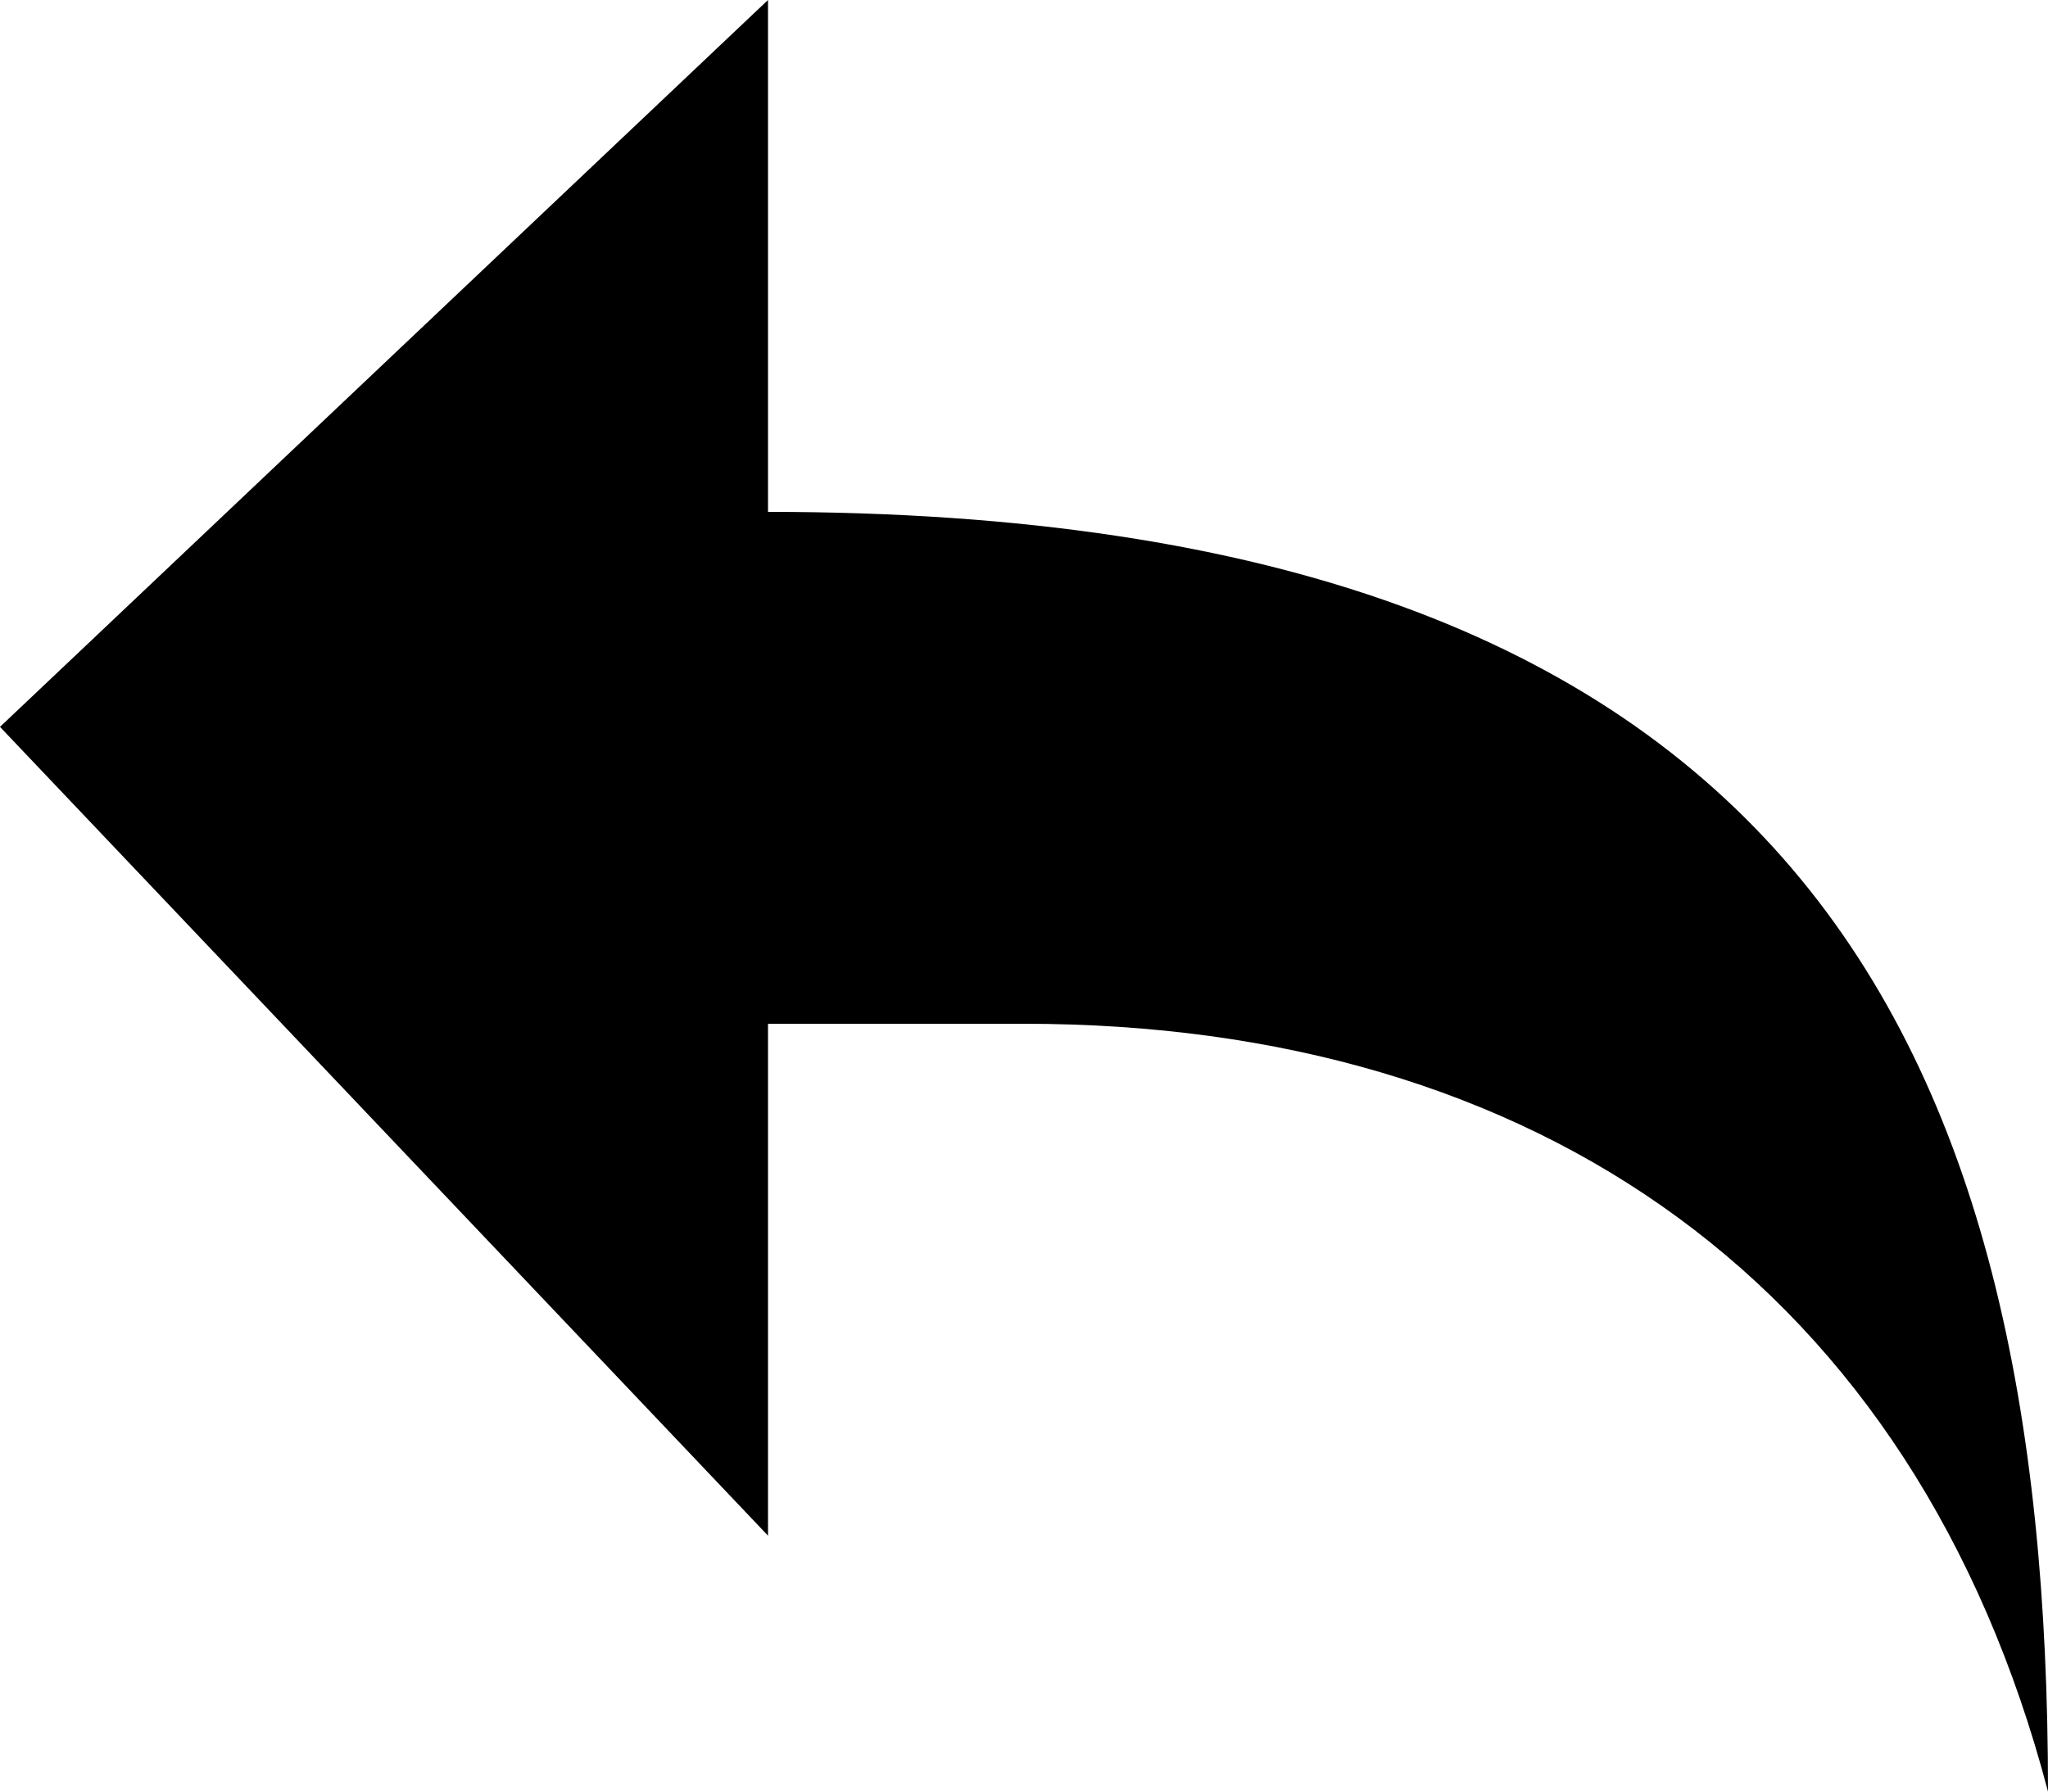 <?xml version="1.0" encoding="UTF-8" standalone="no"?>
<svg width="8px" height="7px" viewBox="0 0 8 7" version="1.1" xmlns="http://www.w3.org/2000/svg" xmlns:xlink="http://www.w3.org/1999/xlink" xmlns:sketch="http://www.bohemiancoding.com/sketch/ns">
    <!-- Generator: Sketch 3.2.2 (9983) - http://www.bohemiancoding.com/sketch -->
    <title>Reply</title>
    <desc>Created with Sketch.</desc>
    <defs></defs>
    <g id="Page-1" stroke="none" stroke-width="1" fill="none" fill-rule="evenodd" sketch:type="MSPage">
        <path d="M5,0 L5,2 C1,2 0,4.05 0,7 C0.52,5.02 2,4 4,4 L5,4 L5,6 L8,2.84 L5,0 L5,0 Z" id="Reply" fill="#000000" sketch:type="MSShapeGroup" transform="translate(4, 3.5) scale(-1, 1) translate(-4, -3.5) "></path>
    </g>
</svg>